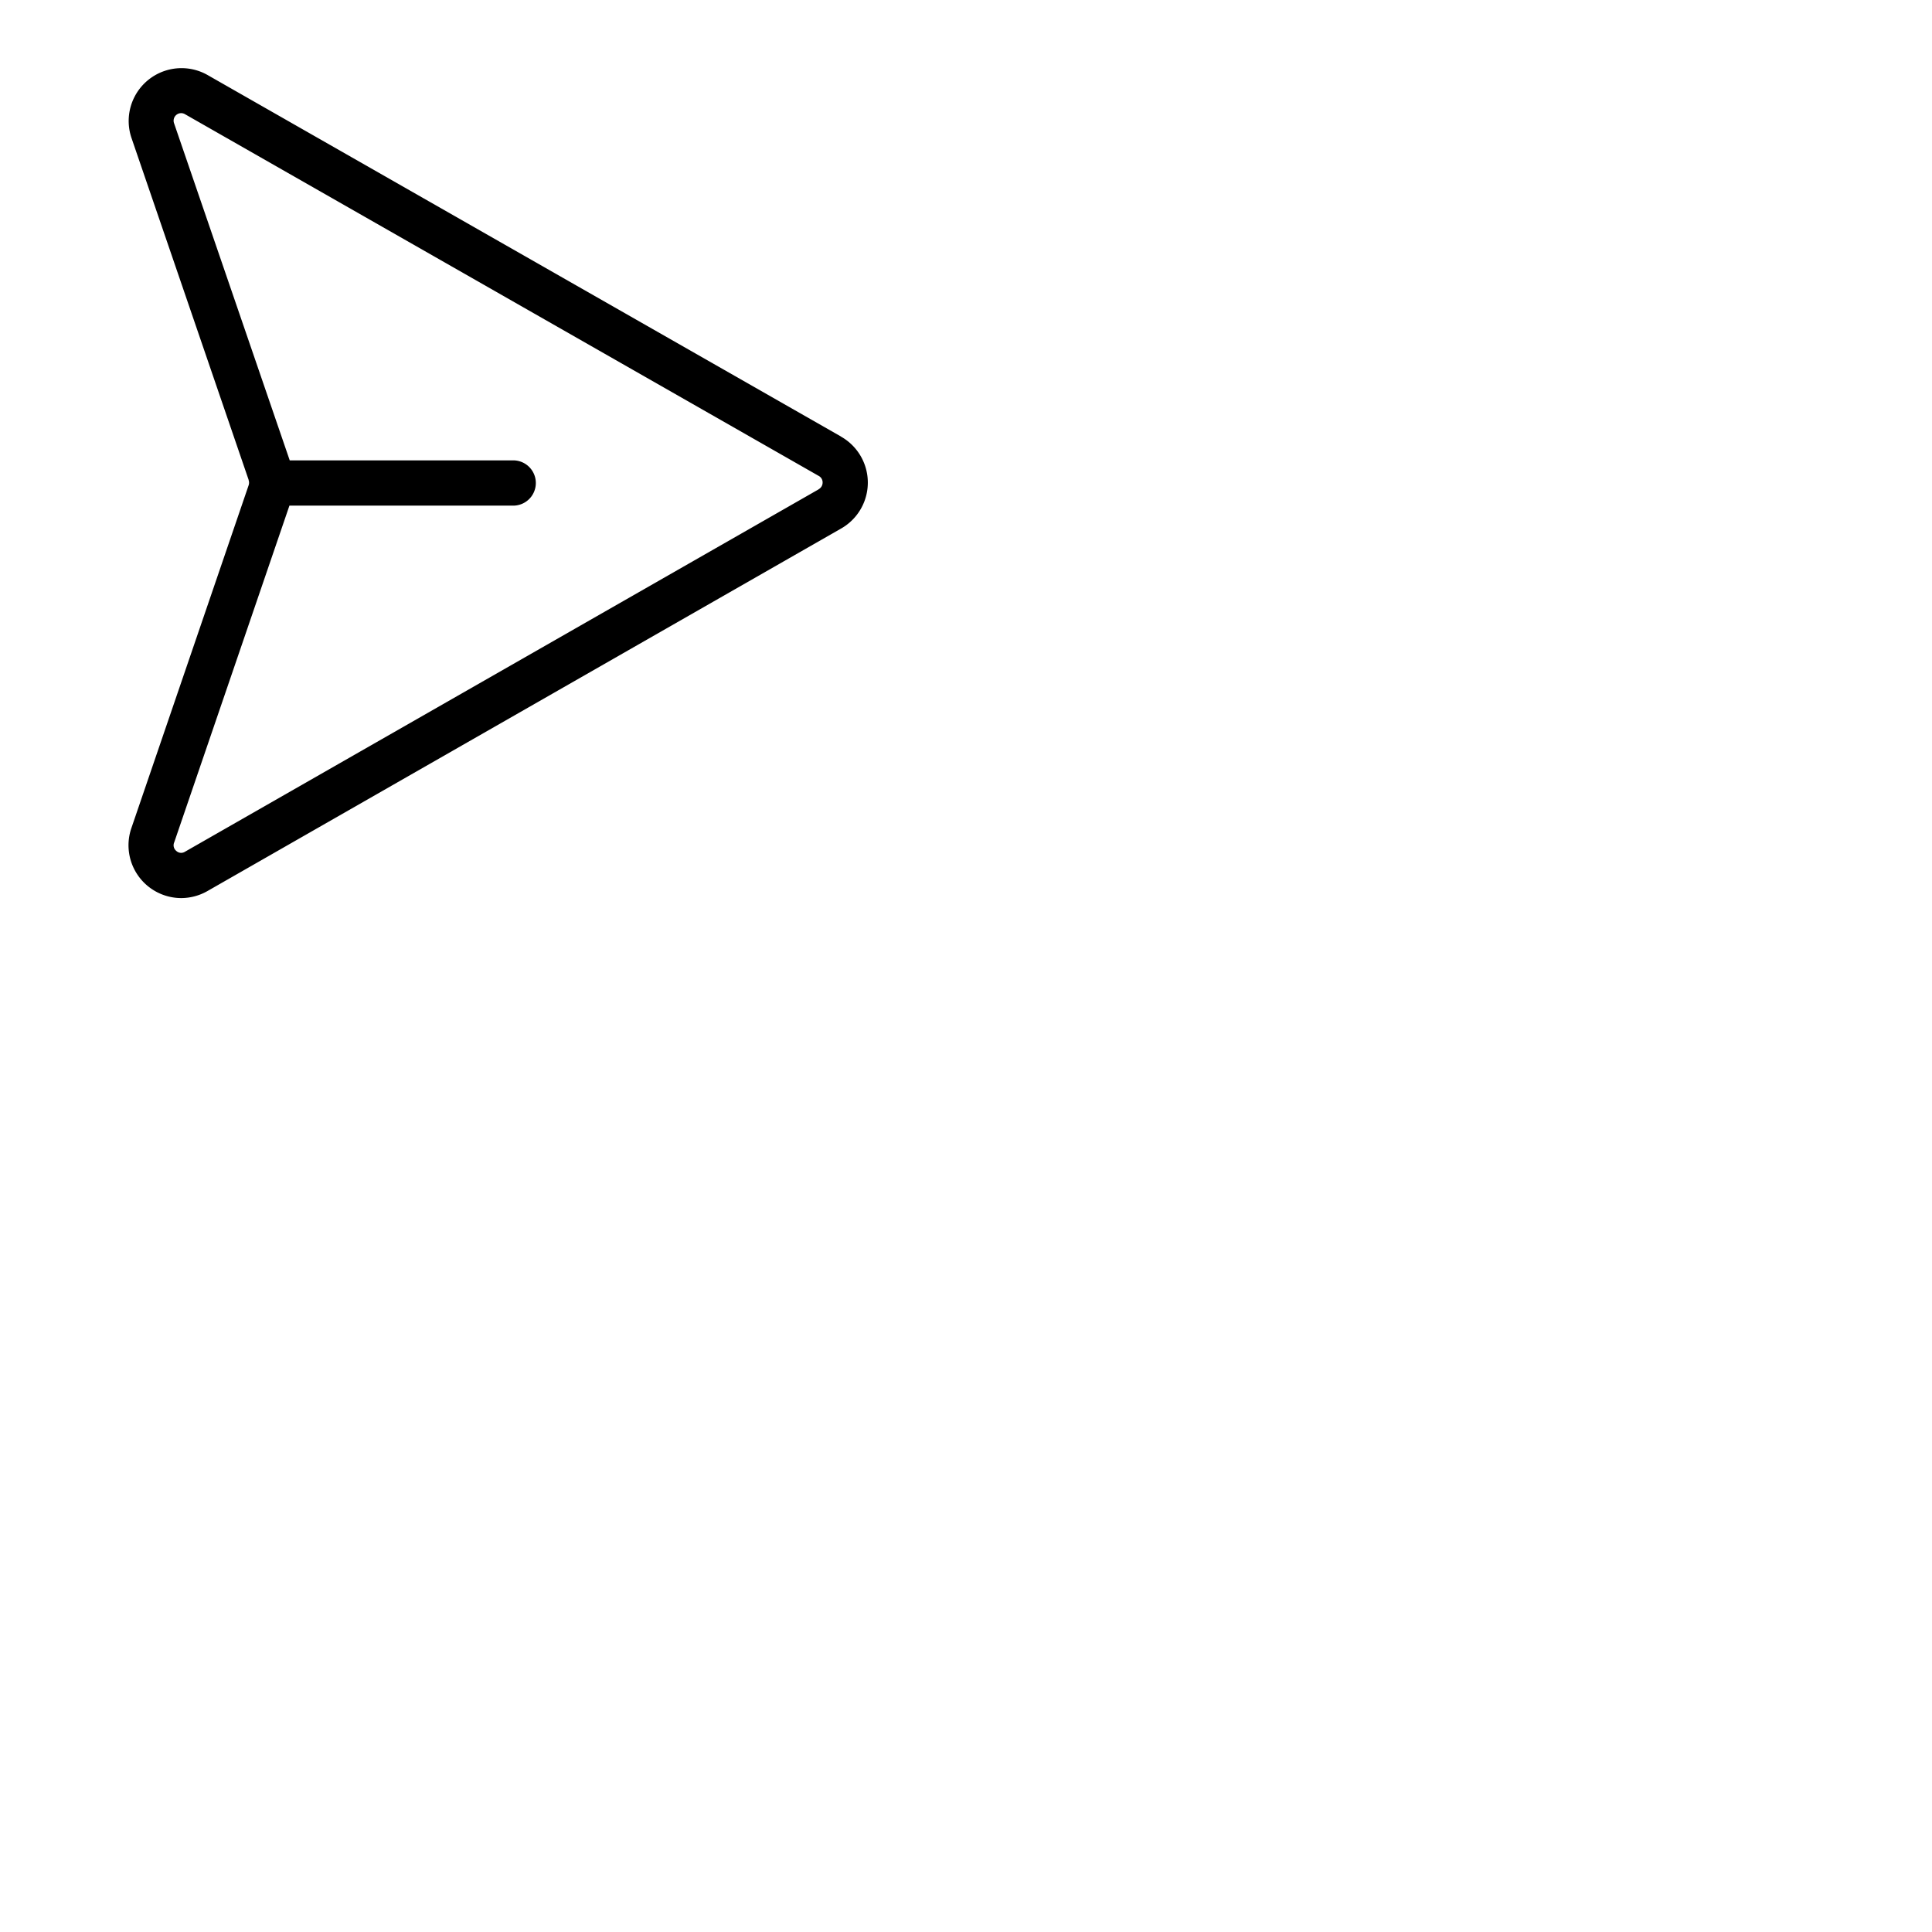 <svg xmlns="http://www.w3.org/2000/svg" version="1.1" viewBox="0 0 512 512" fill="currentColor"><path fill="currentColor" d="m222.88 115.69l-168-95.88a14 14 0 0 0-20 16.85l31 90.48v.07a2.11 2.11 0 0 1 0 1.42l-31 90.64A14 14 0 0 0 48 238a14.11 14.11 0 0 0 6.92-1.83l167.92-96.07a14 14 0 0 0 0-24.41Zm-5.95 14L49 225.73a1.87 1.87 0 0 1-2.27-.22a1.92 1.92 0 0 1-.56-2.28L76.7 134H136a6 6 0 0 0 0-12H76.78L46.14 32.7A2 2 0 0 1 49 30.25l168 95.89a1.93 1.93 0 0 1 1 1.74a2 2 0 0 1-1.07 1.78Z"/></svg>